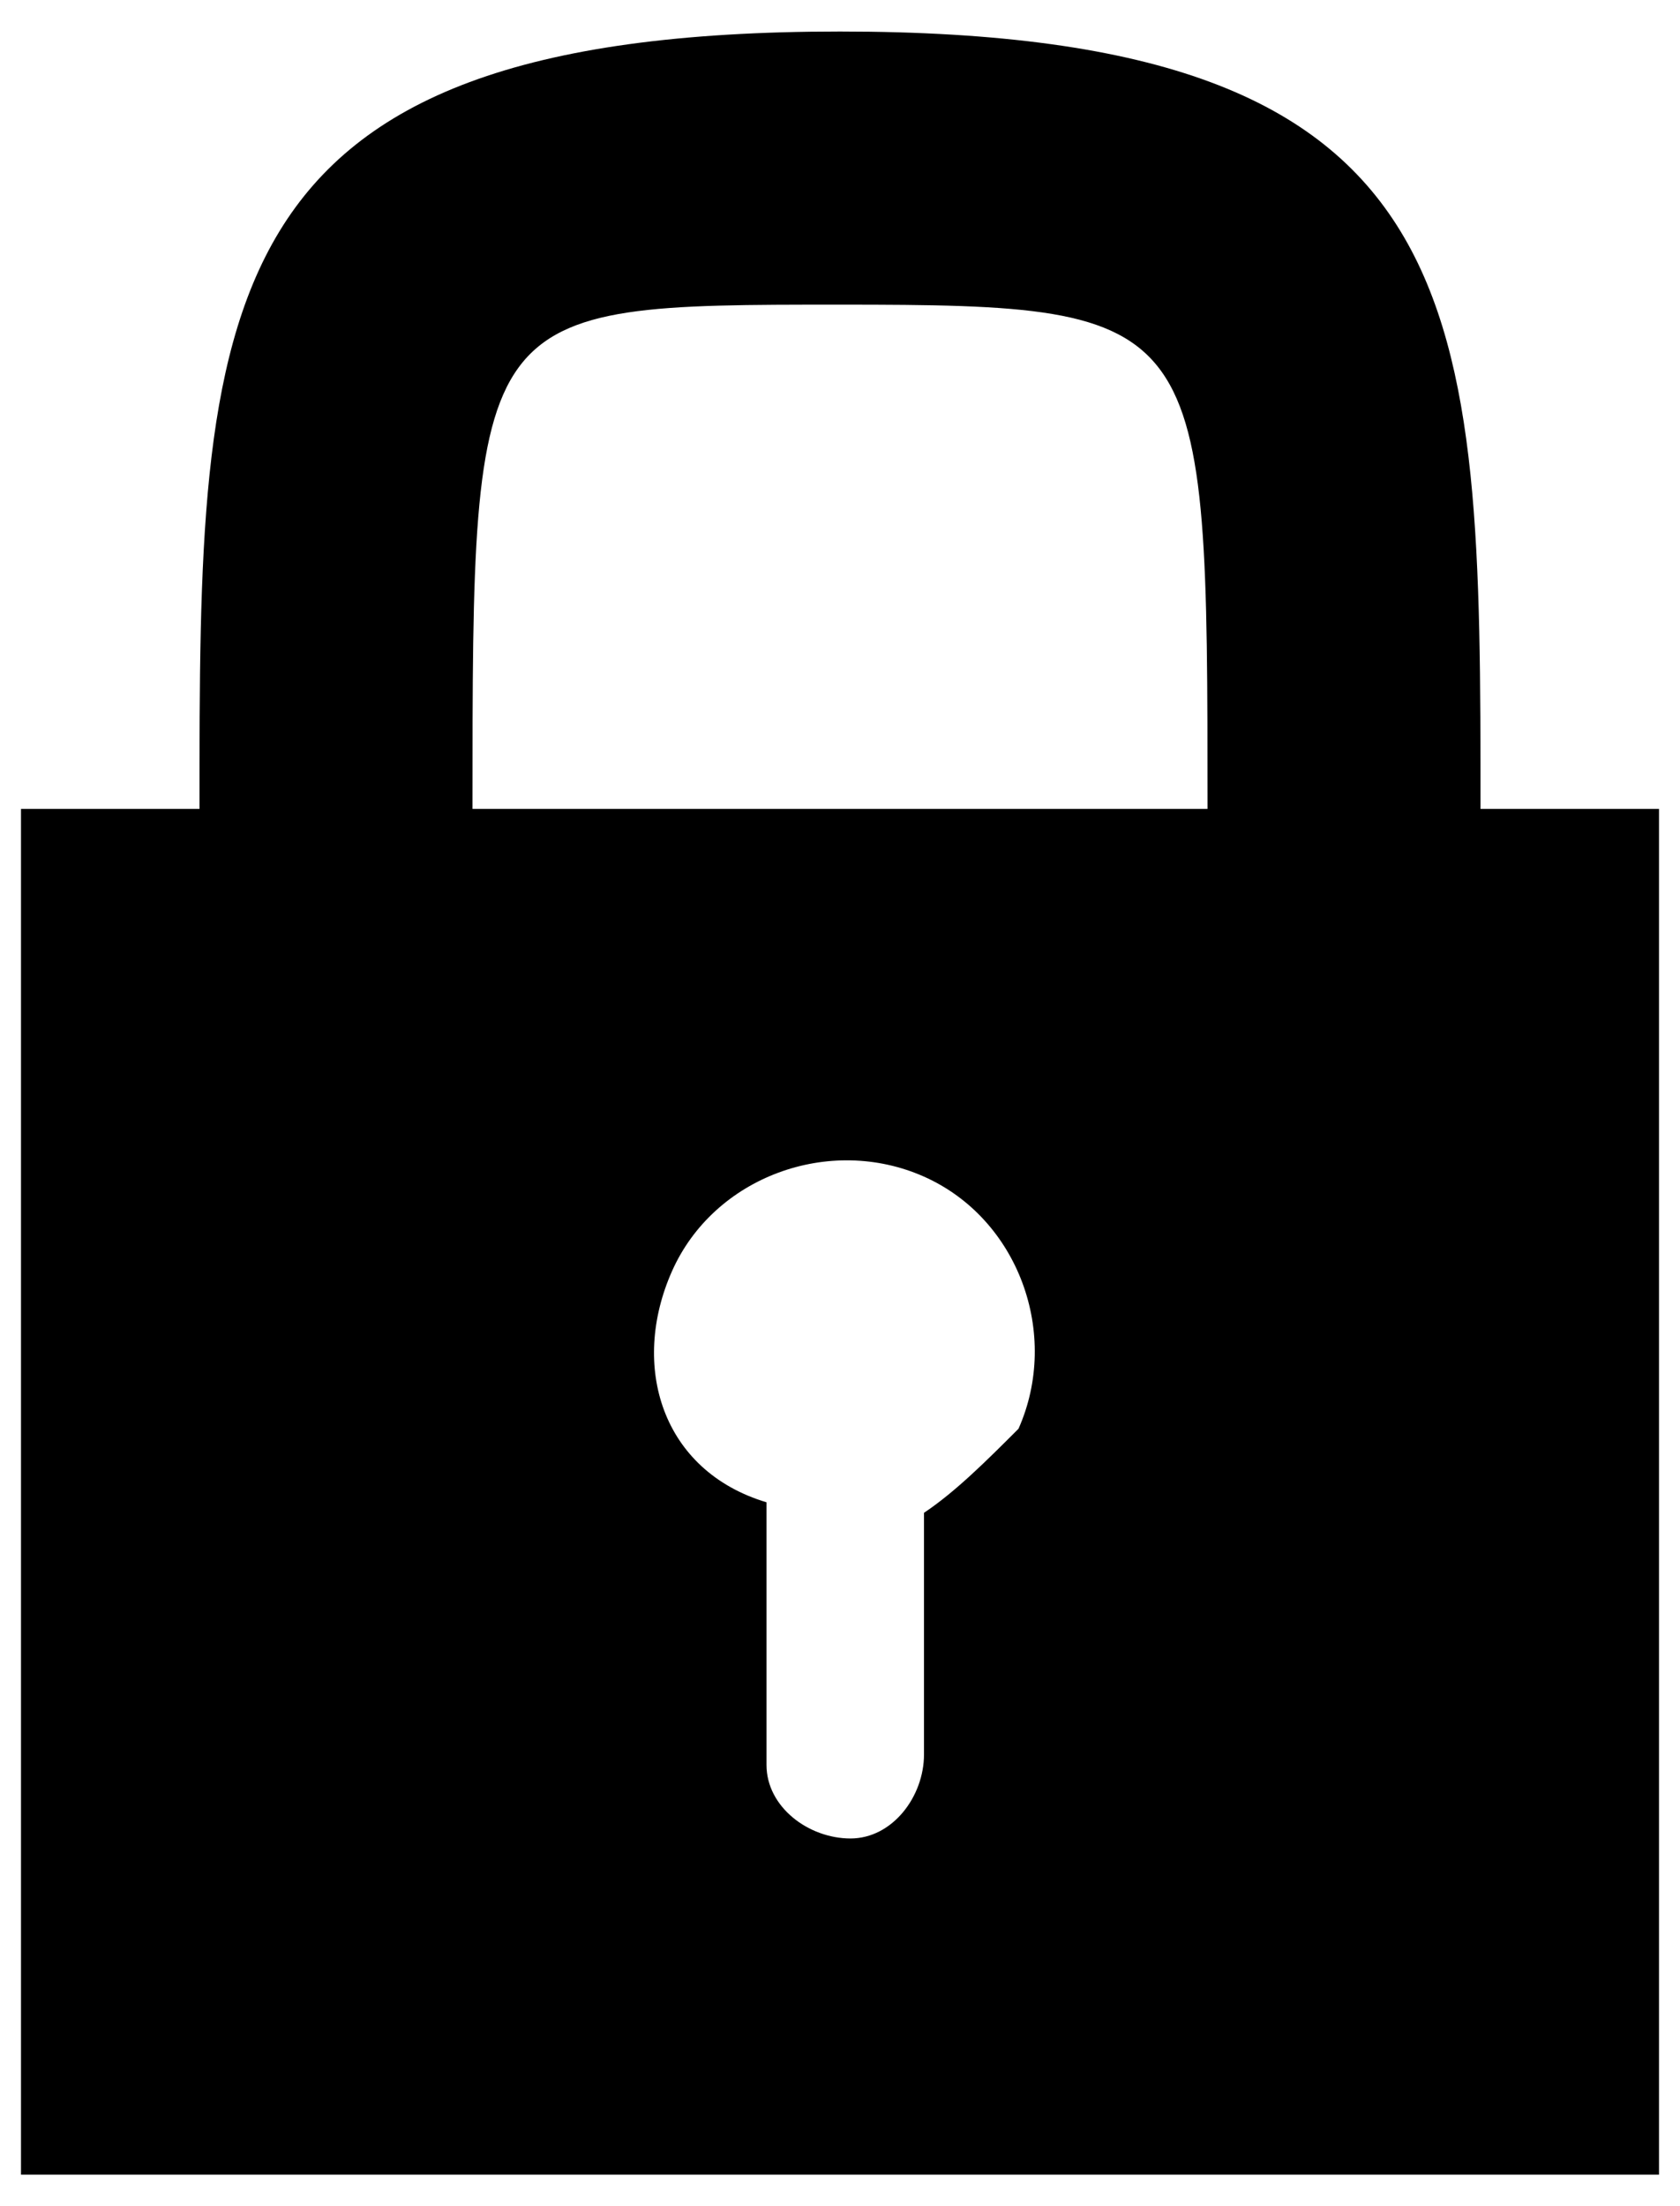 <?xml version="1.0" encoding="utf-8"?>
<!-- Generator: Adobe Illustrator 22.1.0, SVG Export Plug-In . SVG Version: 6.00 Build 0)  -->
<svg version="1.1" id="Layer_1" xmlns="http://www.w3.org/2000/svg" xmlns:xlink="http://www.w3.org/1999/xlink" x="0px" y="0px"
	 viewBox="0 0 16 21" style="enable-background:new 0 0 16 21;" xml:space="preserve">
<g>
	<path class="oc-icon-indicator oc-icon-status-attention" d="M14.1,7.7c0-4.8,0-7.4-6.1-7.4S1.9,2.9,1.9,7.7H0.2v13h15.6v-13C15.8,7.7,14.1,7.7,14.1,7.7z M8,2.9c3.5,0,3.5,0.1,3.5,4.8
		H4.5C4.5,2.9,4.5,2.9,8,2.9z M8.8,14.4L8.8,14.4v2.3c0,0.4-0.3,0.8-0.7,0.8s-0.8-0.3-0.8-0.7c0-0.1,0-0.1,0-0.2v-2.3l0,0
		C6.3,14,6,13,6.4,12.1s1.5-1.3,2.4-0.9c0.9,0.4,1.3,1.5,0.9,2.4C9.4,13.9,9.1,14.2,8.8,14.4z"/>
</g>
</svg>
